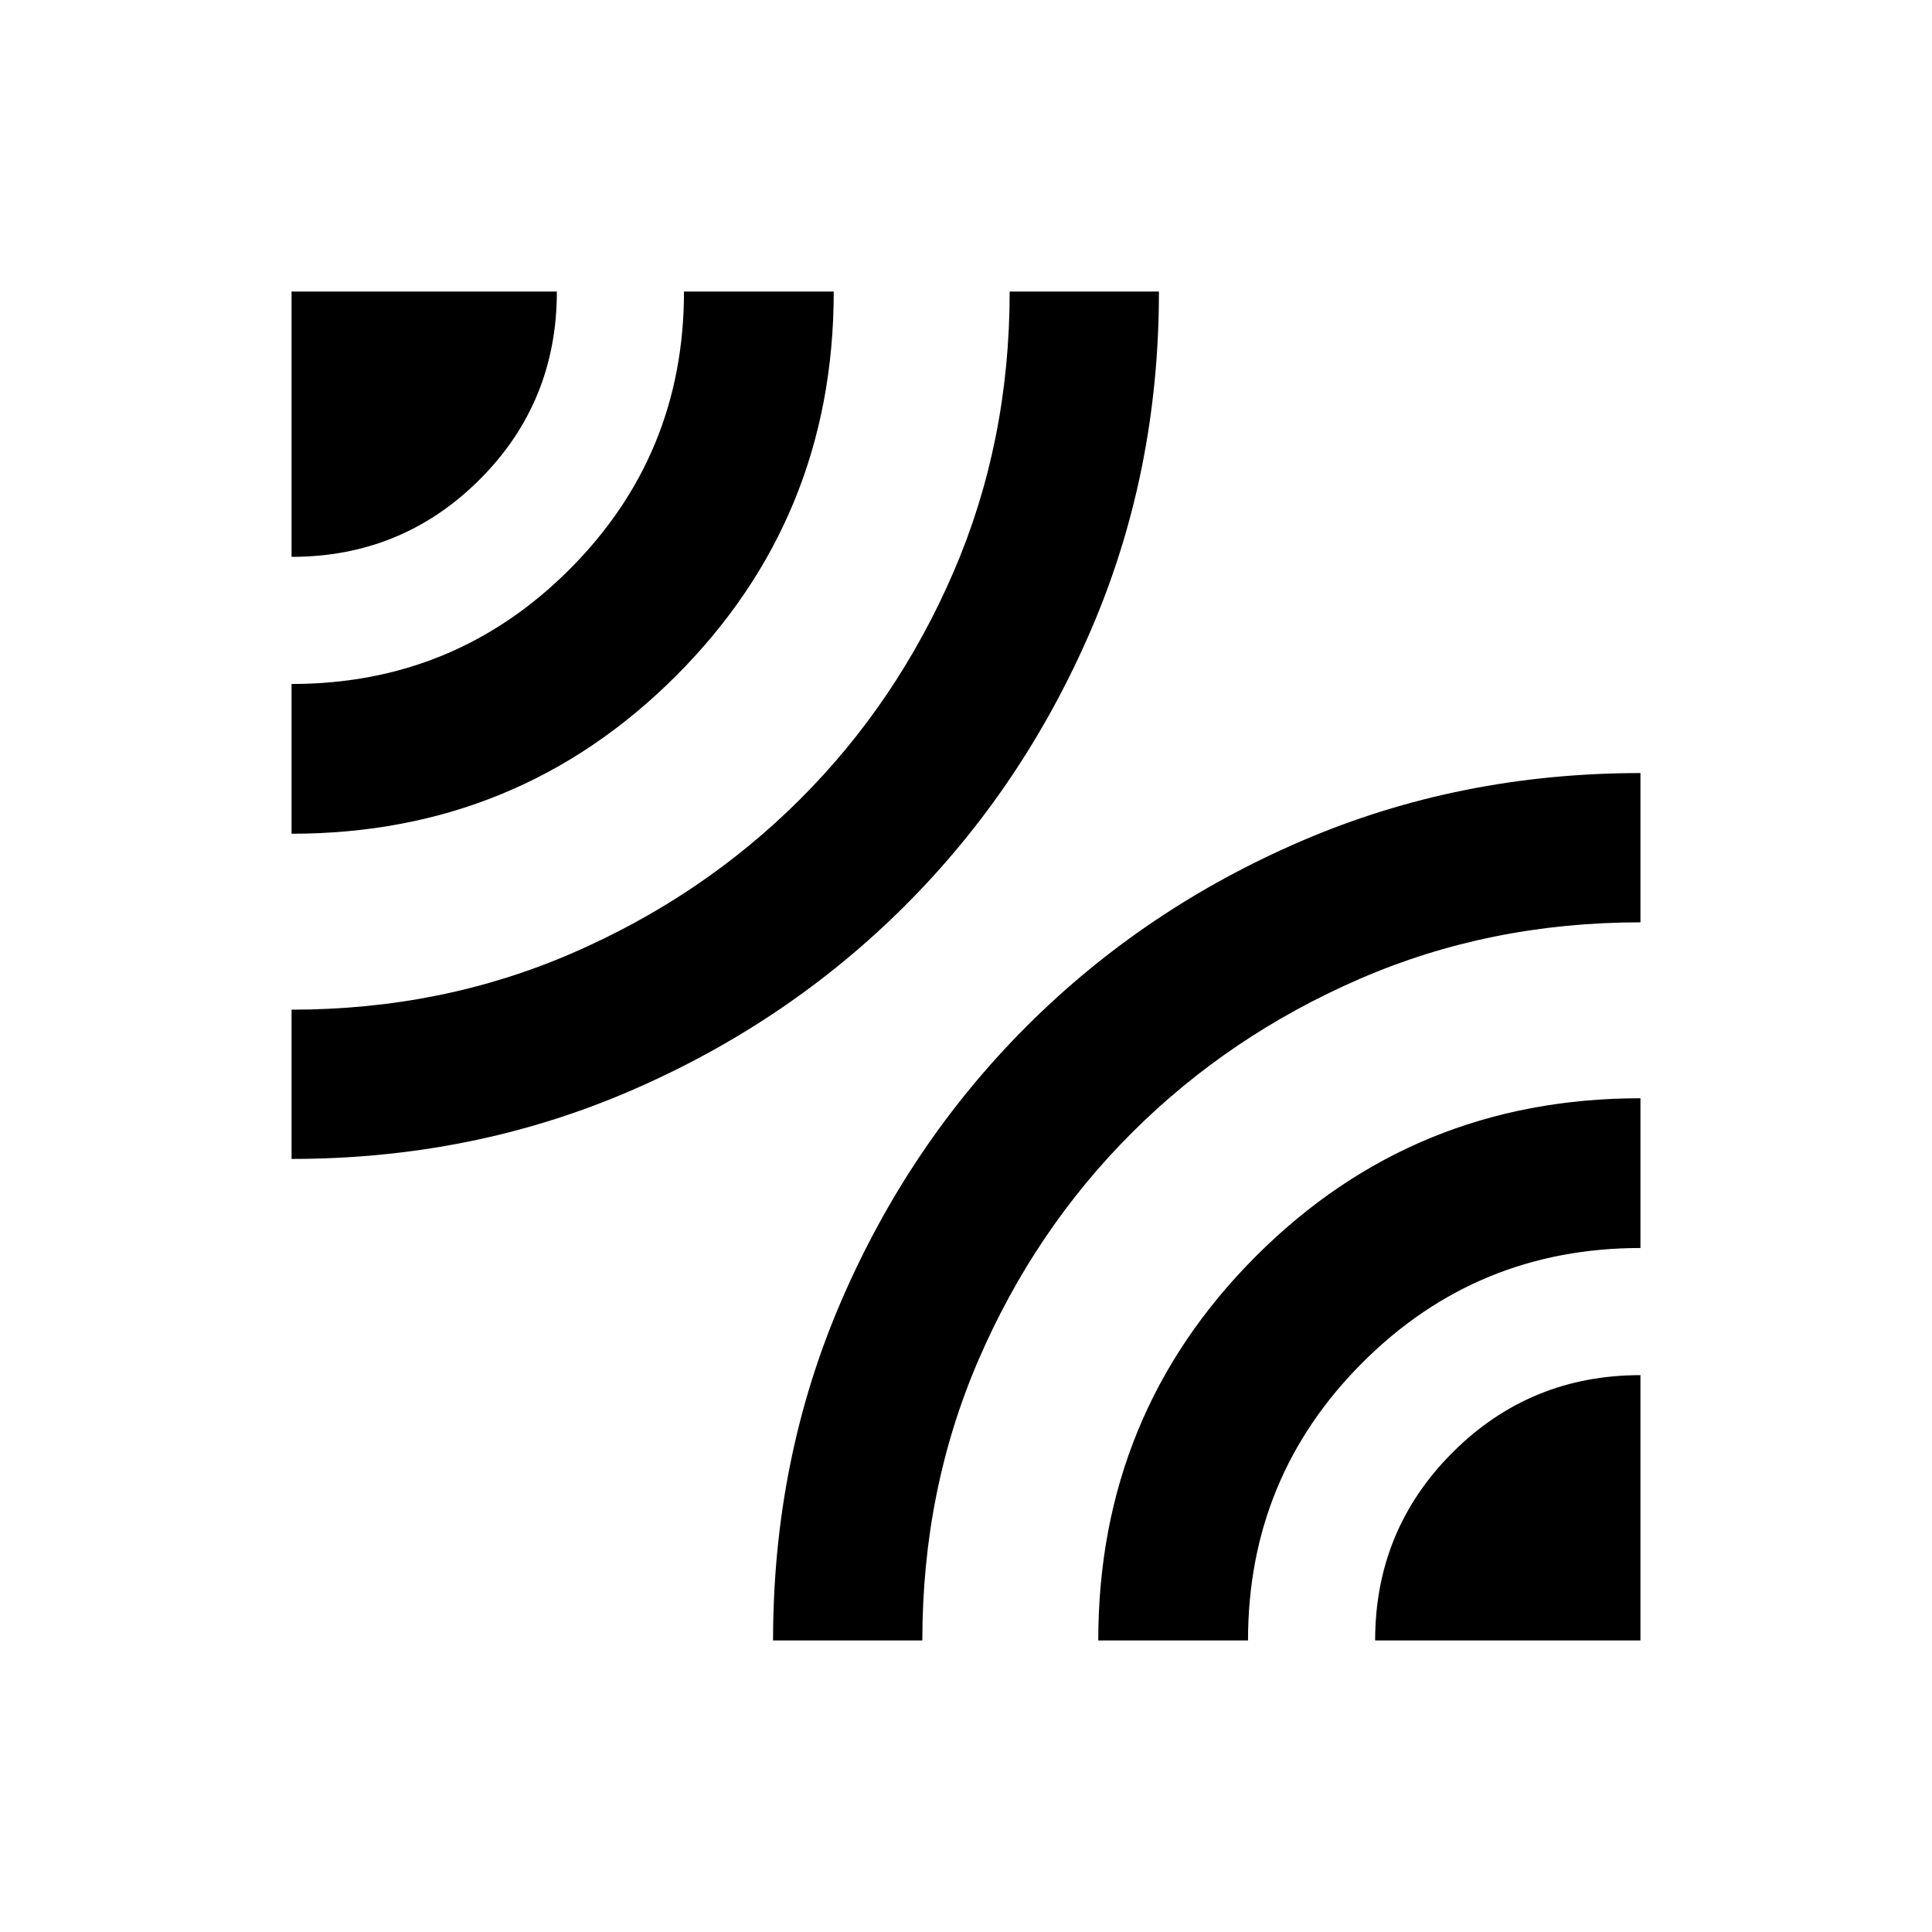 <svg xmlns="http://www.w3.org/2000/svg" height="20" viewBox="0 -960 960 960" width="20"><path d="M144.87-384.13v-74.17q74.72 0 139.41-28.06 64.7-28.06 113.1-76.31 48.4-48.24 76.36-112.96 27.96-64.71 27.96-139.5h74.17q0 89.8-33.76 168.15-33.77 78.36-92.25 136.84-58.48 58.48-136.79 92.25-78.3 33.76-168.2 33.76Zm0-161.59v-74.41q81.18 0 138.09-56.91t56.91-138.09h74.41q0 112.61-78.42 191.01-78.42 78.4-190.99 78.4Zm0-137.58v-131.83H276.7q0 55.17-38.45 93.5t-93.38 38.33Zm239.26 538.43q0-90.03 33.76-168.39 33.77-78.36 92.29-136.85 58.51-58.48 136.8-92.12 78.28-33.64 168.15-33.64v74.17q-74.72 0-139.41 28.06-64.7 28.06-113.1 76.31-48.4 48.24-76.36 112.96-27.96 64.71-27.96 139.5h-74.17Zm161.59 0q0-112.61 78.42-191.01 78.42-78.4 190.99-78.4v74.41q-81.18 0-138.09 56.91t-56.91 138.09h-74.41Zm137.58 0q0-54.93 38.45-93.38 38.45-38.45 93.38-38.45v131.83H683.3Z"/></svg>